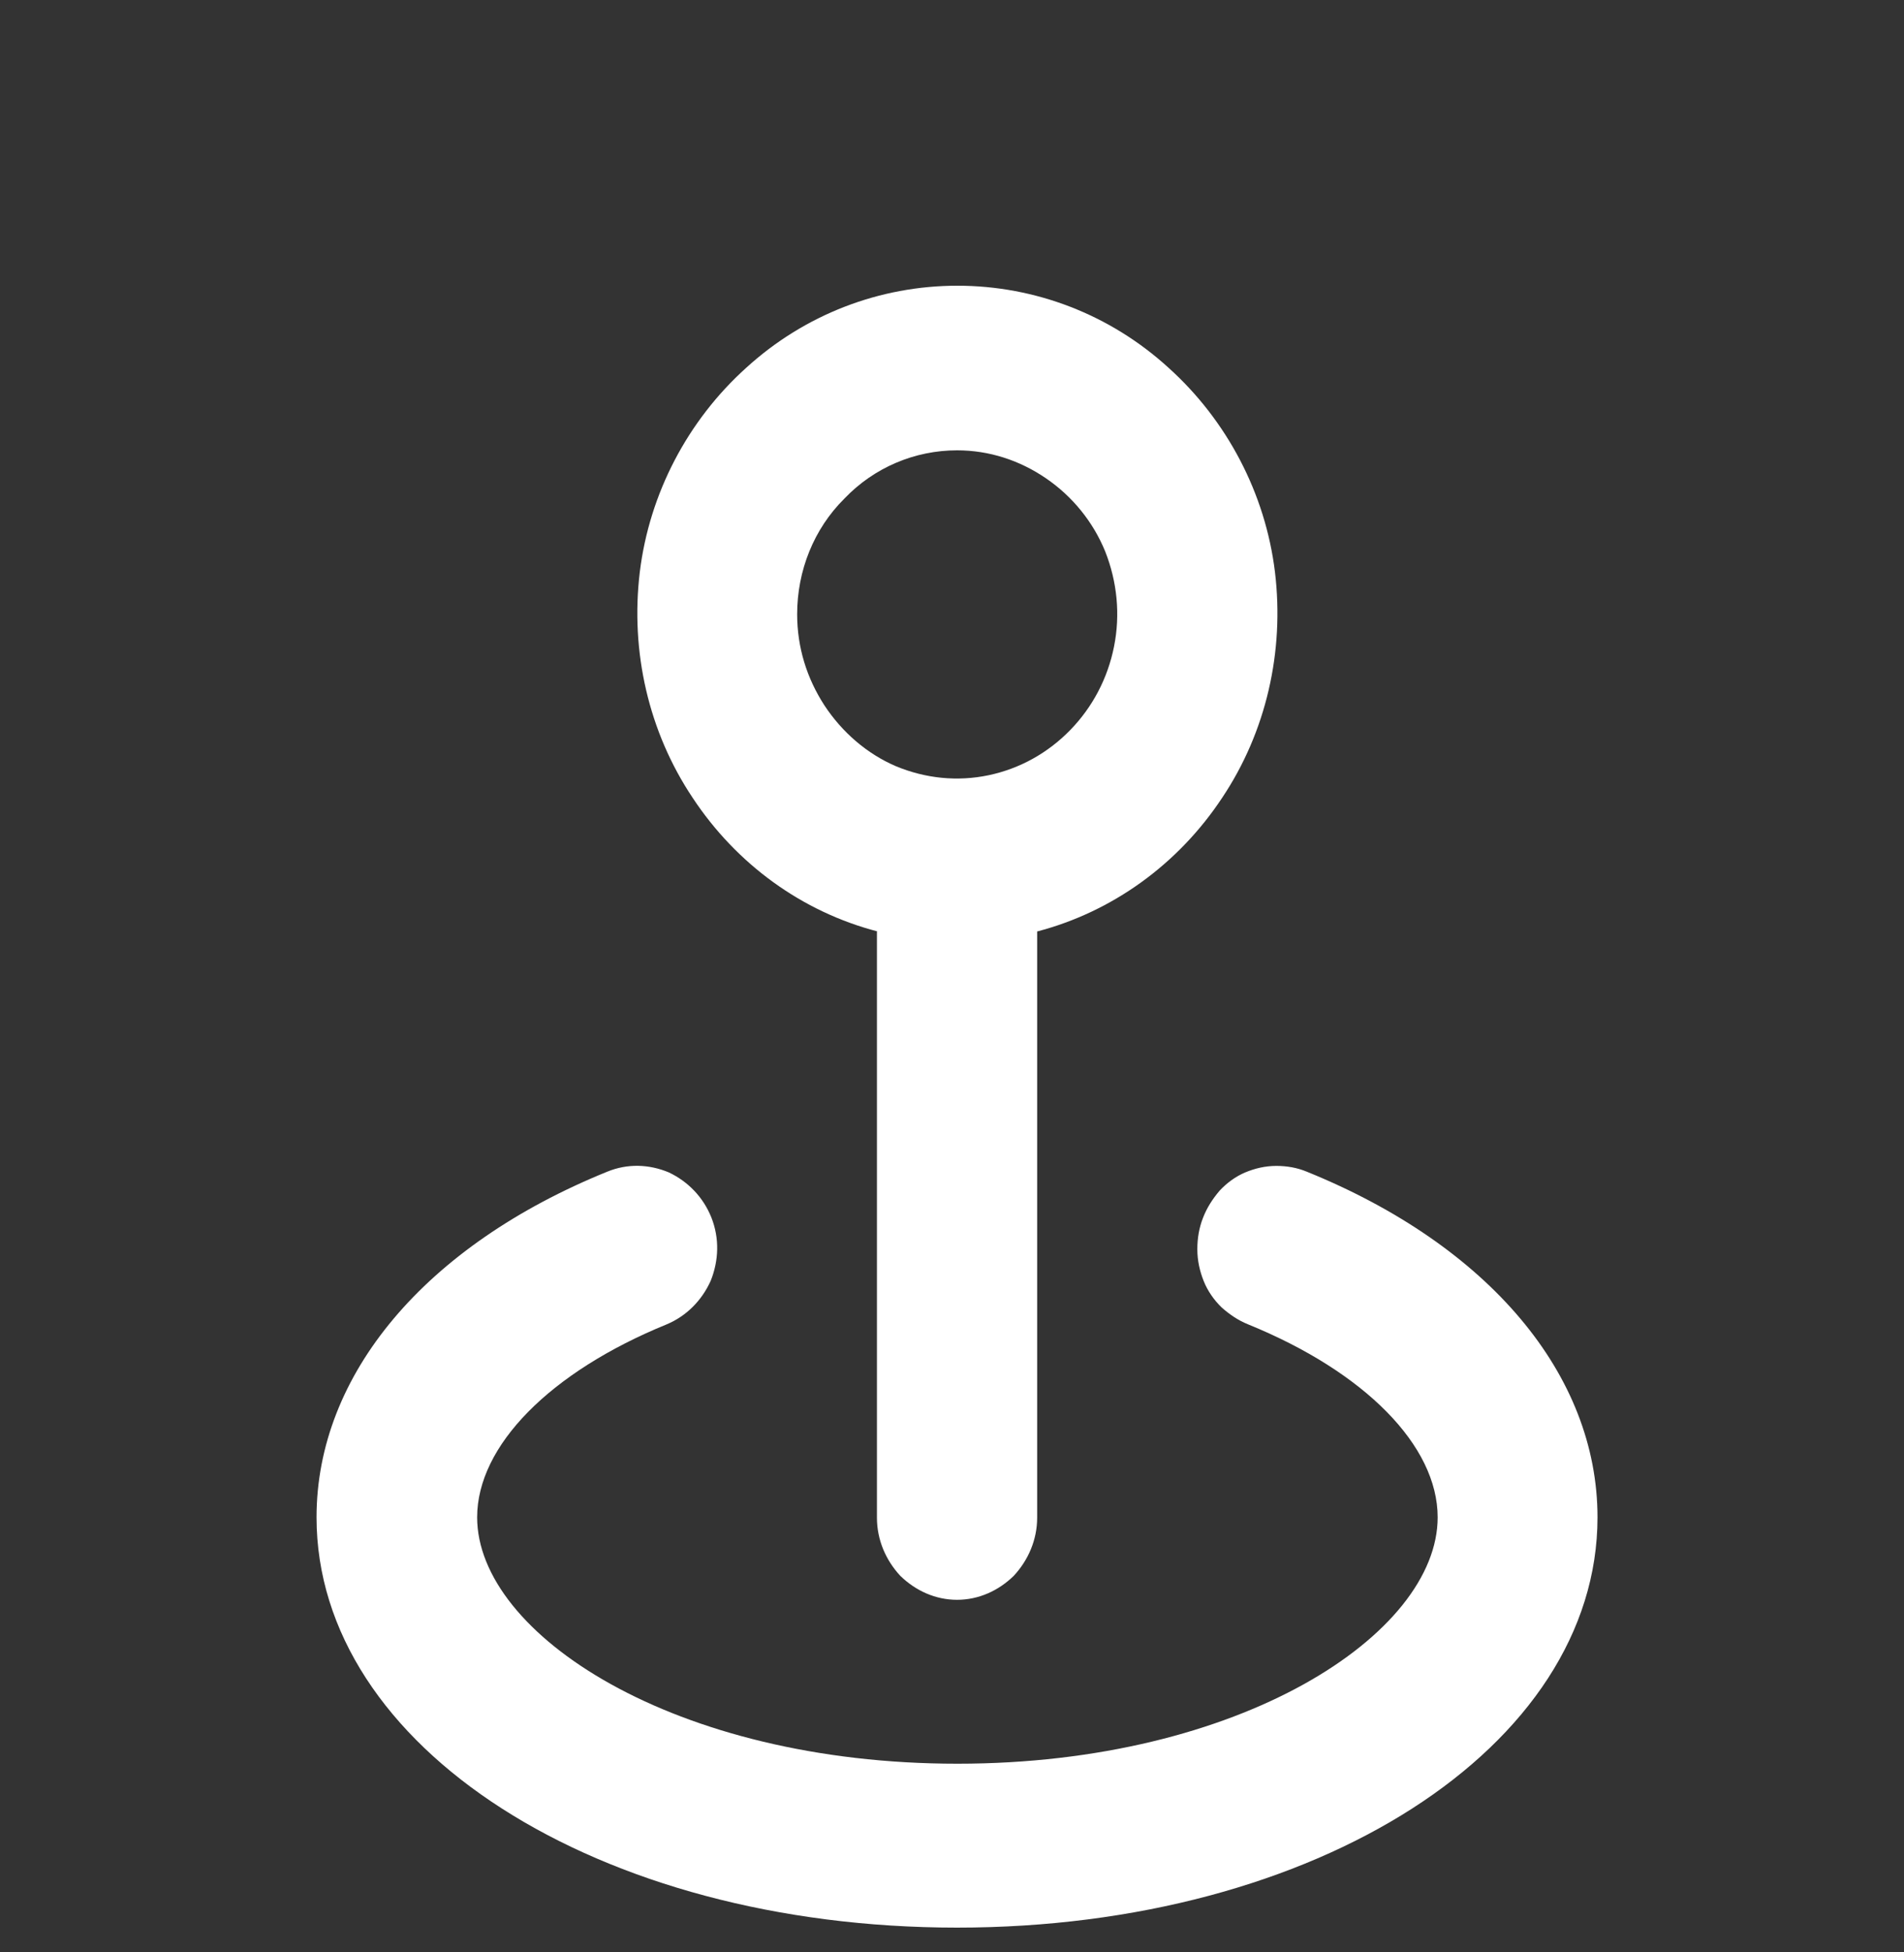 <svg width="40" height="41" viewBox="0 0 40 41" fill="none" xmlns="http://www.w3.org/2000/svg">
<rect x="0" y="0" width="40" height="41" fill="#333333" stroke="none"/>
<path d="M27.455 24.606C27.254 24.522 27.038 24.484 26.815 24.484C26.577 24.484 26.361 24.537 26.16 24.621C25.959 24.705 25.772 24.843 25.623 25.003C25.474 25.178 25.355 25.362 25.273 25.575C25.192 25.781 25.154 26.003 25.154 26.232C25.154 26.476 25.206 26.697 25.288 26.903C25.37 27.109 25.504 27.3 25.661 27.453C25.832 27.605 26.011 27.727 26.219 27.811C28.676 28.811 30.203 30.36 30.203 31.864C30.203 34.314 26.063 37.038 20.113 37.038C14.164 37.038 10.024 34.314 10.024 31.864C10.024 30.36 11.557 28.811 14.007 27.811C14.424 27.636 14.745 27.308 14.931 26.896C15.102 26.468 15.117 26.003 14.945 25.568C14.774 25.14 14.454 24.812 14.052 24.621C13.635 24.446 13.181 24.431 12.756 24.606C8.936 26.155 6.65 28.865 6.65 31.864C6.65 36.687 12.555 40.48 20.106 40.48C27.656 40.48 33.561 36.687 33.561 31.864C33.561 28.865 31.275 26.155 27.455 24.606ZM18.423 19.561V31.871C18.423 32.337 18.609 32.764 18.914 33.093C19.235 33.405 19.652 33.596 20.106 33.596C20.56 33.596 20.977 33.405 21.297 33.093C21.602 32.764 21.789 32.337 21.789 31.871V19.561C23.367 19.149 24.752 18.15 25.676 16.753C26.599 15.372 26.986 13.685 26.785 12.014C26.584 10.358 25.772 8.824 24.551 7.725C23.323 6.603 21.744 6 20.113 6C18.483 6 16.904 6.603 15.675 7.725C14.447 8.831 13.642 10.365 13.441 12.014C13.24 13.685 13.627 15.372 14.551 16.753C15.474 18.15 16.852 19.149 18.438 19.561M20.106 9.457C20.776 9.457 21.416 9.663 21.975 10.045C22.533 10.426 22.965 10.961 23.218 11.579C23.471 12.22 23.538 12.907 23.404 13.578C23.27 14.25 22.95 14.853 22.481 15.334C22.012 15.814 21.424 16.142 20.768 16.28C20.113 16.417 19.443 16.349 18.818 16.089C18.215 15.83 17.693 15.379 17.321 14.815C16.949 14.242 16.747 13.594 16.747 12.899C16.747 11.983 17.098 11.106 17.738 10.472C18.363 9.816 19.22 9.457 20.106 9.457Z" fill="white"/>
</svg>
